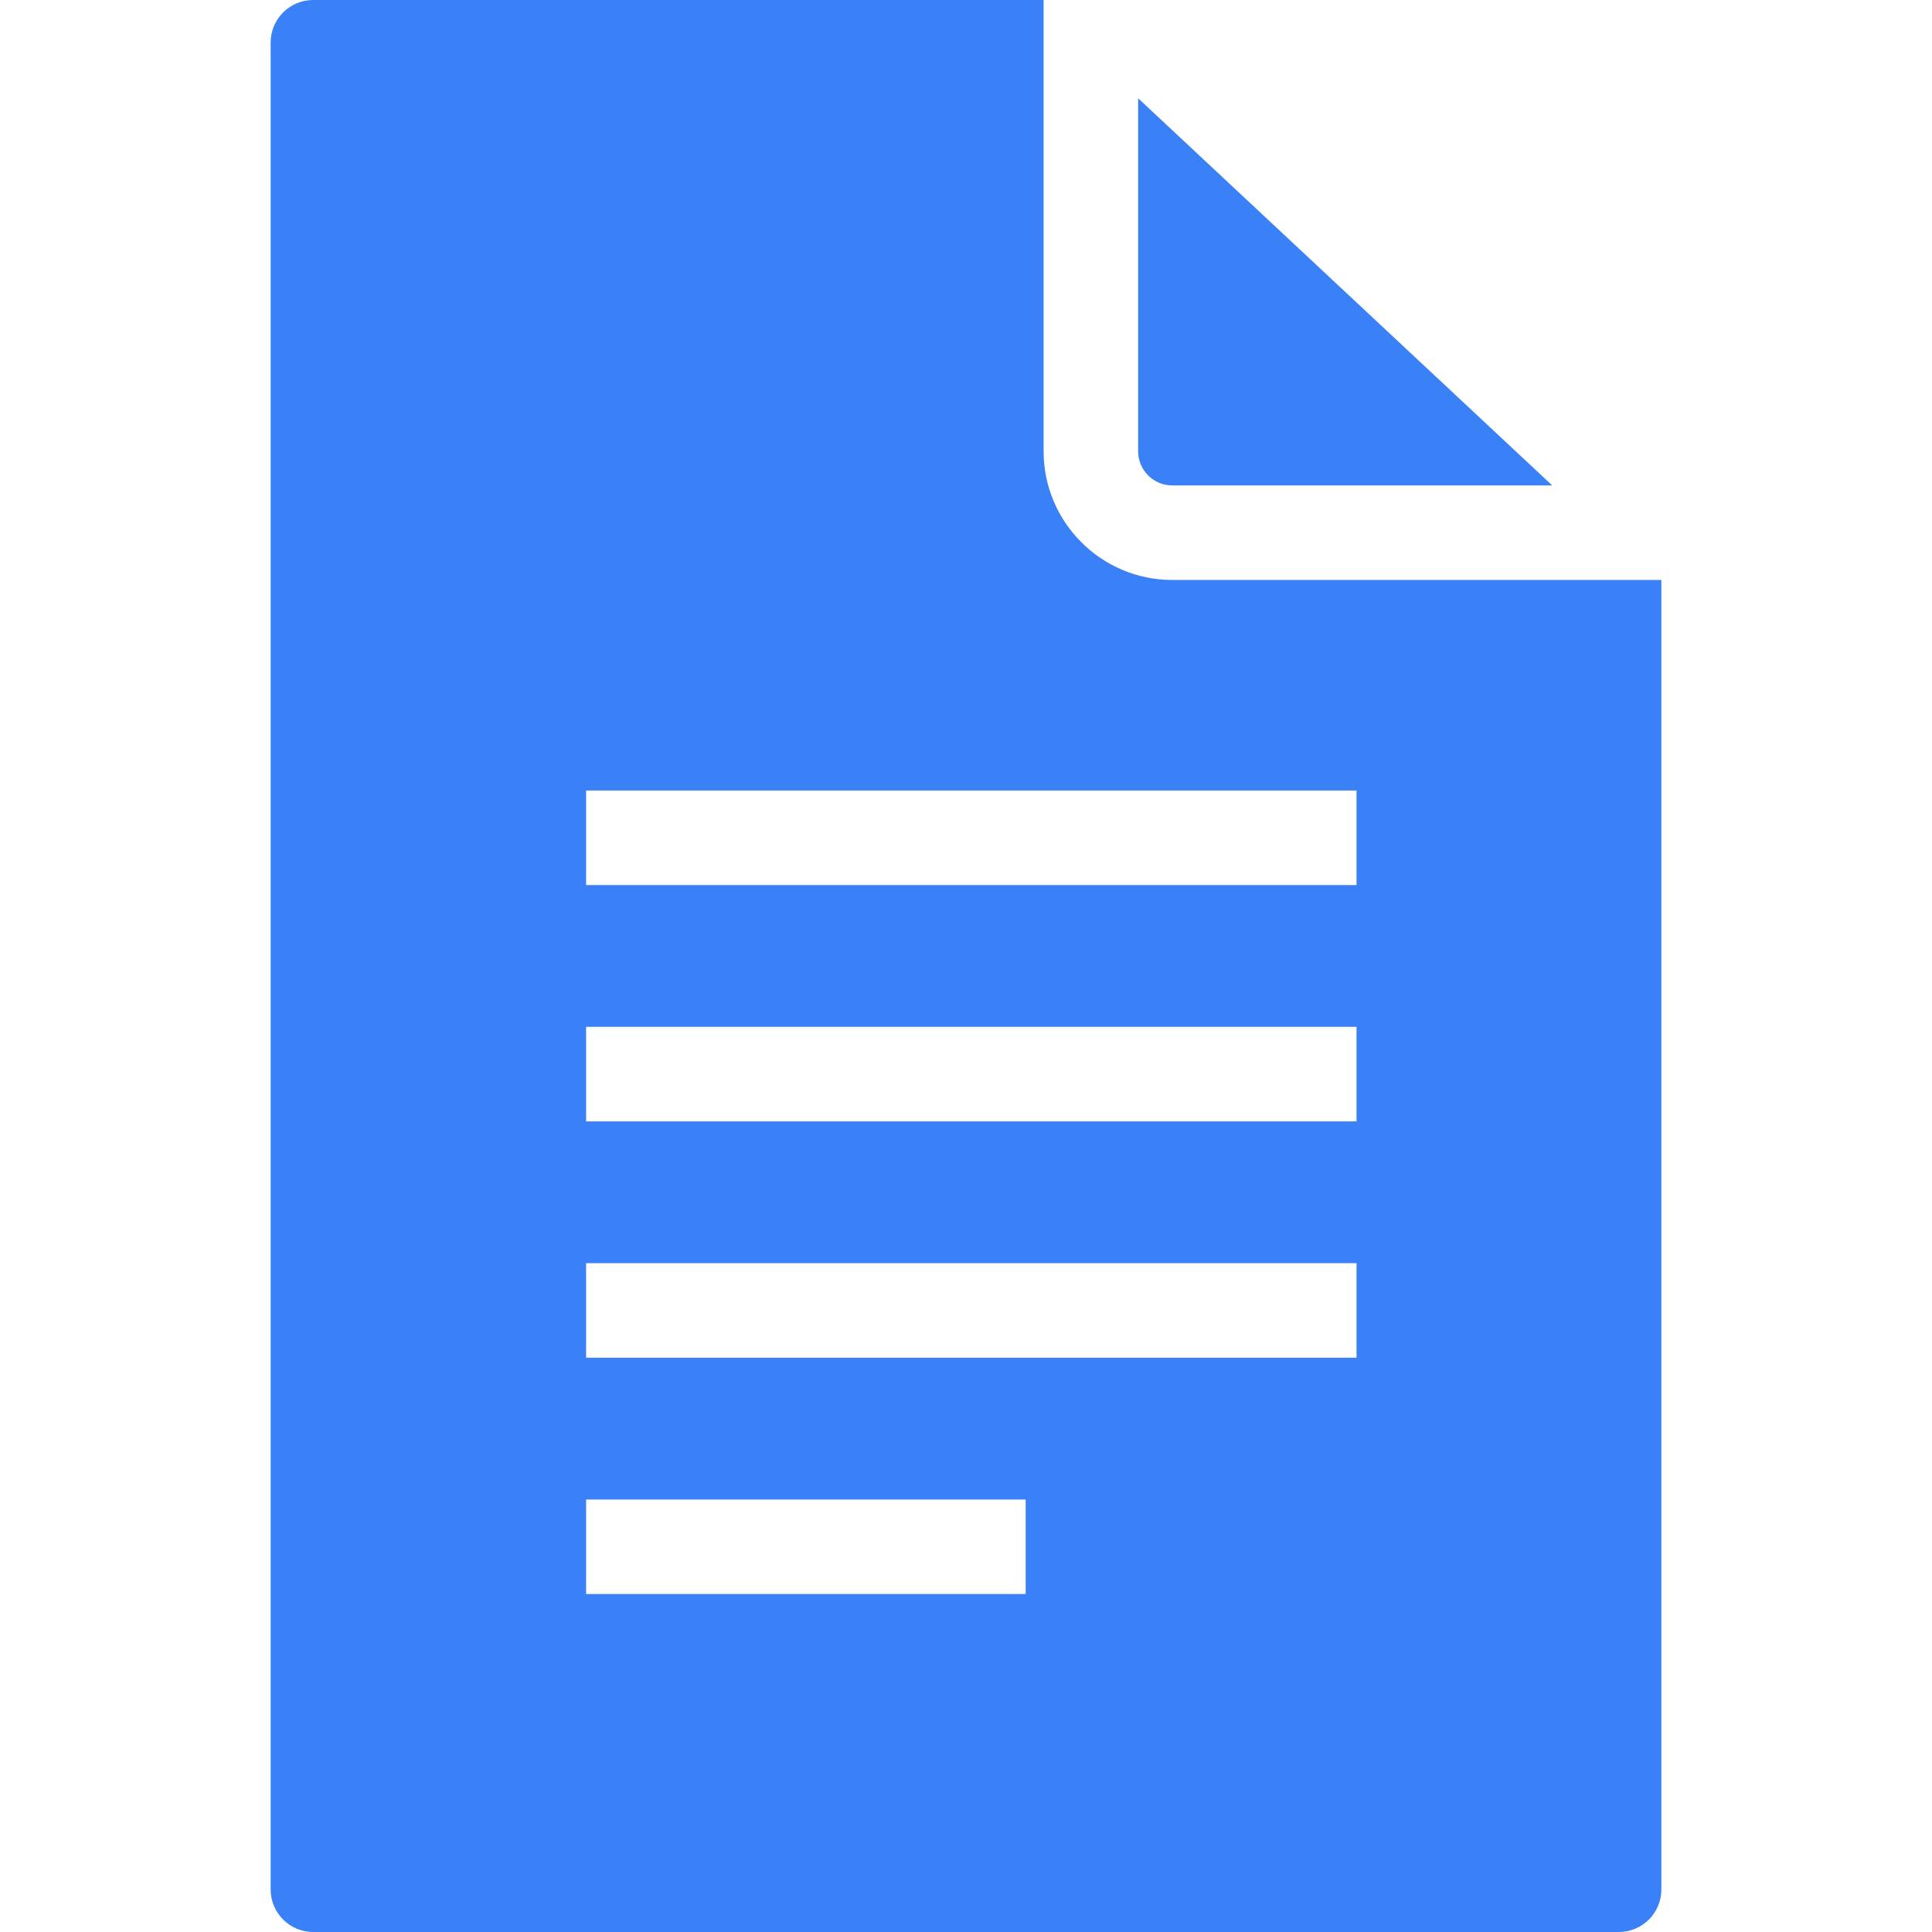 <?xml version="1.0" encoding="iso-8859-1"?>
<!-- Generator: Adobe Illustrator 18.0.0, SVG Export Plug-In . SVG Version: 6.00 Build 0)  -->
<!DOCTYPE svg PUBLIC "-//W3C//DTD SVG 1.1//EN" "http://www.w3.org/Graphics/SVG/1.1/DTD/svg11.dtd">
<svg xmlns="http://www.w3.org/2000/svg" xmlns:xlink="http://www.w3.org/1999/xlink" version="1.1" id="Capa_1" x="0px" y="0px" viewBox="0 0 204.376 204.376" style="enable-background:new 0 0 204.376 204.376;" xml:space="preserve" width="512px" height="512px">
<path d="M110.397,47.736V0H33.13c-2.485,0-4.5,2.015-4.5,4.5v195.376c0,2.485,2.015,4.5,4.5,4.5h138.117c2.485,0,4.5-2.015,4.5-4.5  V61.35h-51.744C116.501,61.35,110.397,55.243,110.397,47.736z M108.499,168.626h-46.5v-10h46.5V168.626z M143.499,143.626h-81.5v-10  h81.5V143.626z M143.499,118.627h-81.5v-10h81.5V118.627z M143.499,93.627h-81.5v-10h81.5V93.627z M120.397,47.736v-37.34  L164.2,51.35h-40.197C122.014,51.35,120.397,49.729,120.397,47.736z" fill="#3a81f7"/>
<g>
</g>
<g>
</g>
<g>
</g>
<g>
</g>
<g>
</g>
<g>
</g>
<g>
</g>
<g>
</g>
<g>
</g>
<g>
</g>
<g>
</g>
<g>
</g>
<g>
</g>
<g>
</g>
<g>
</g>
</svg>
